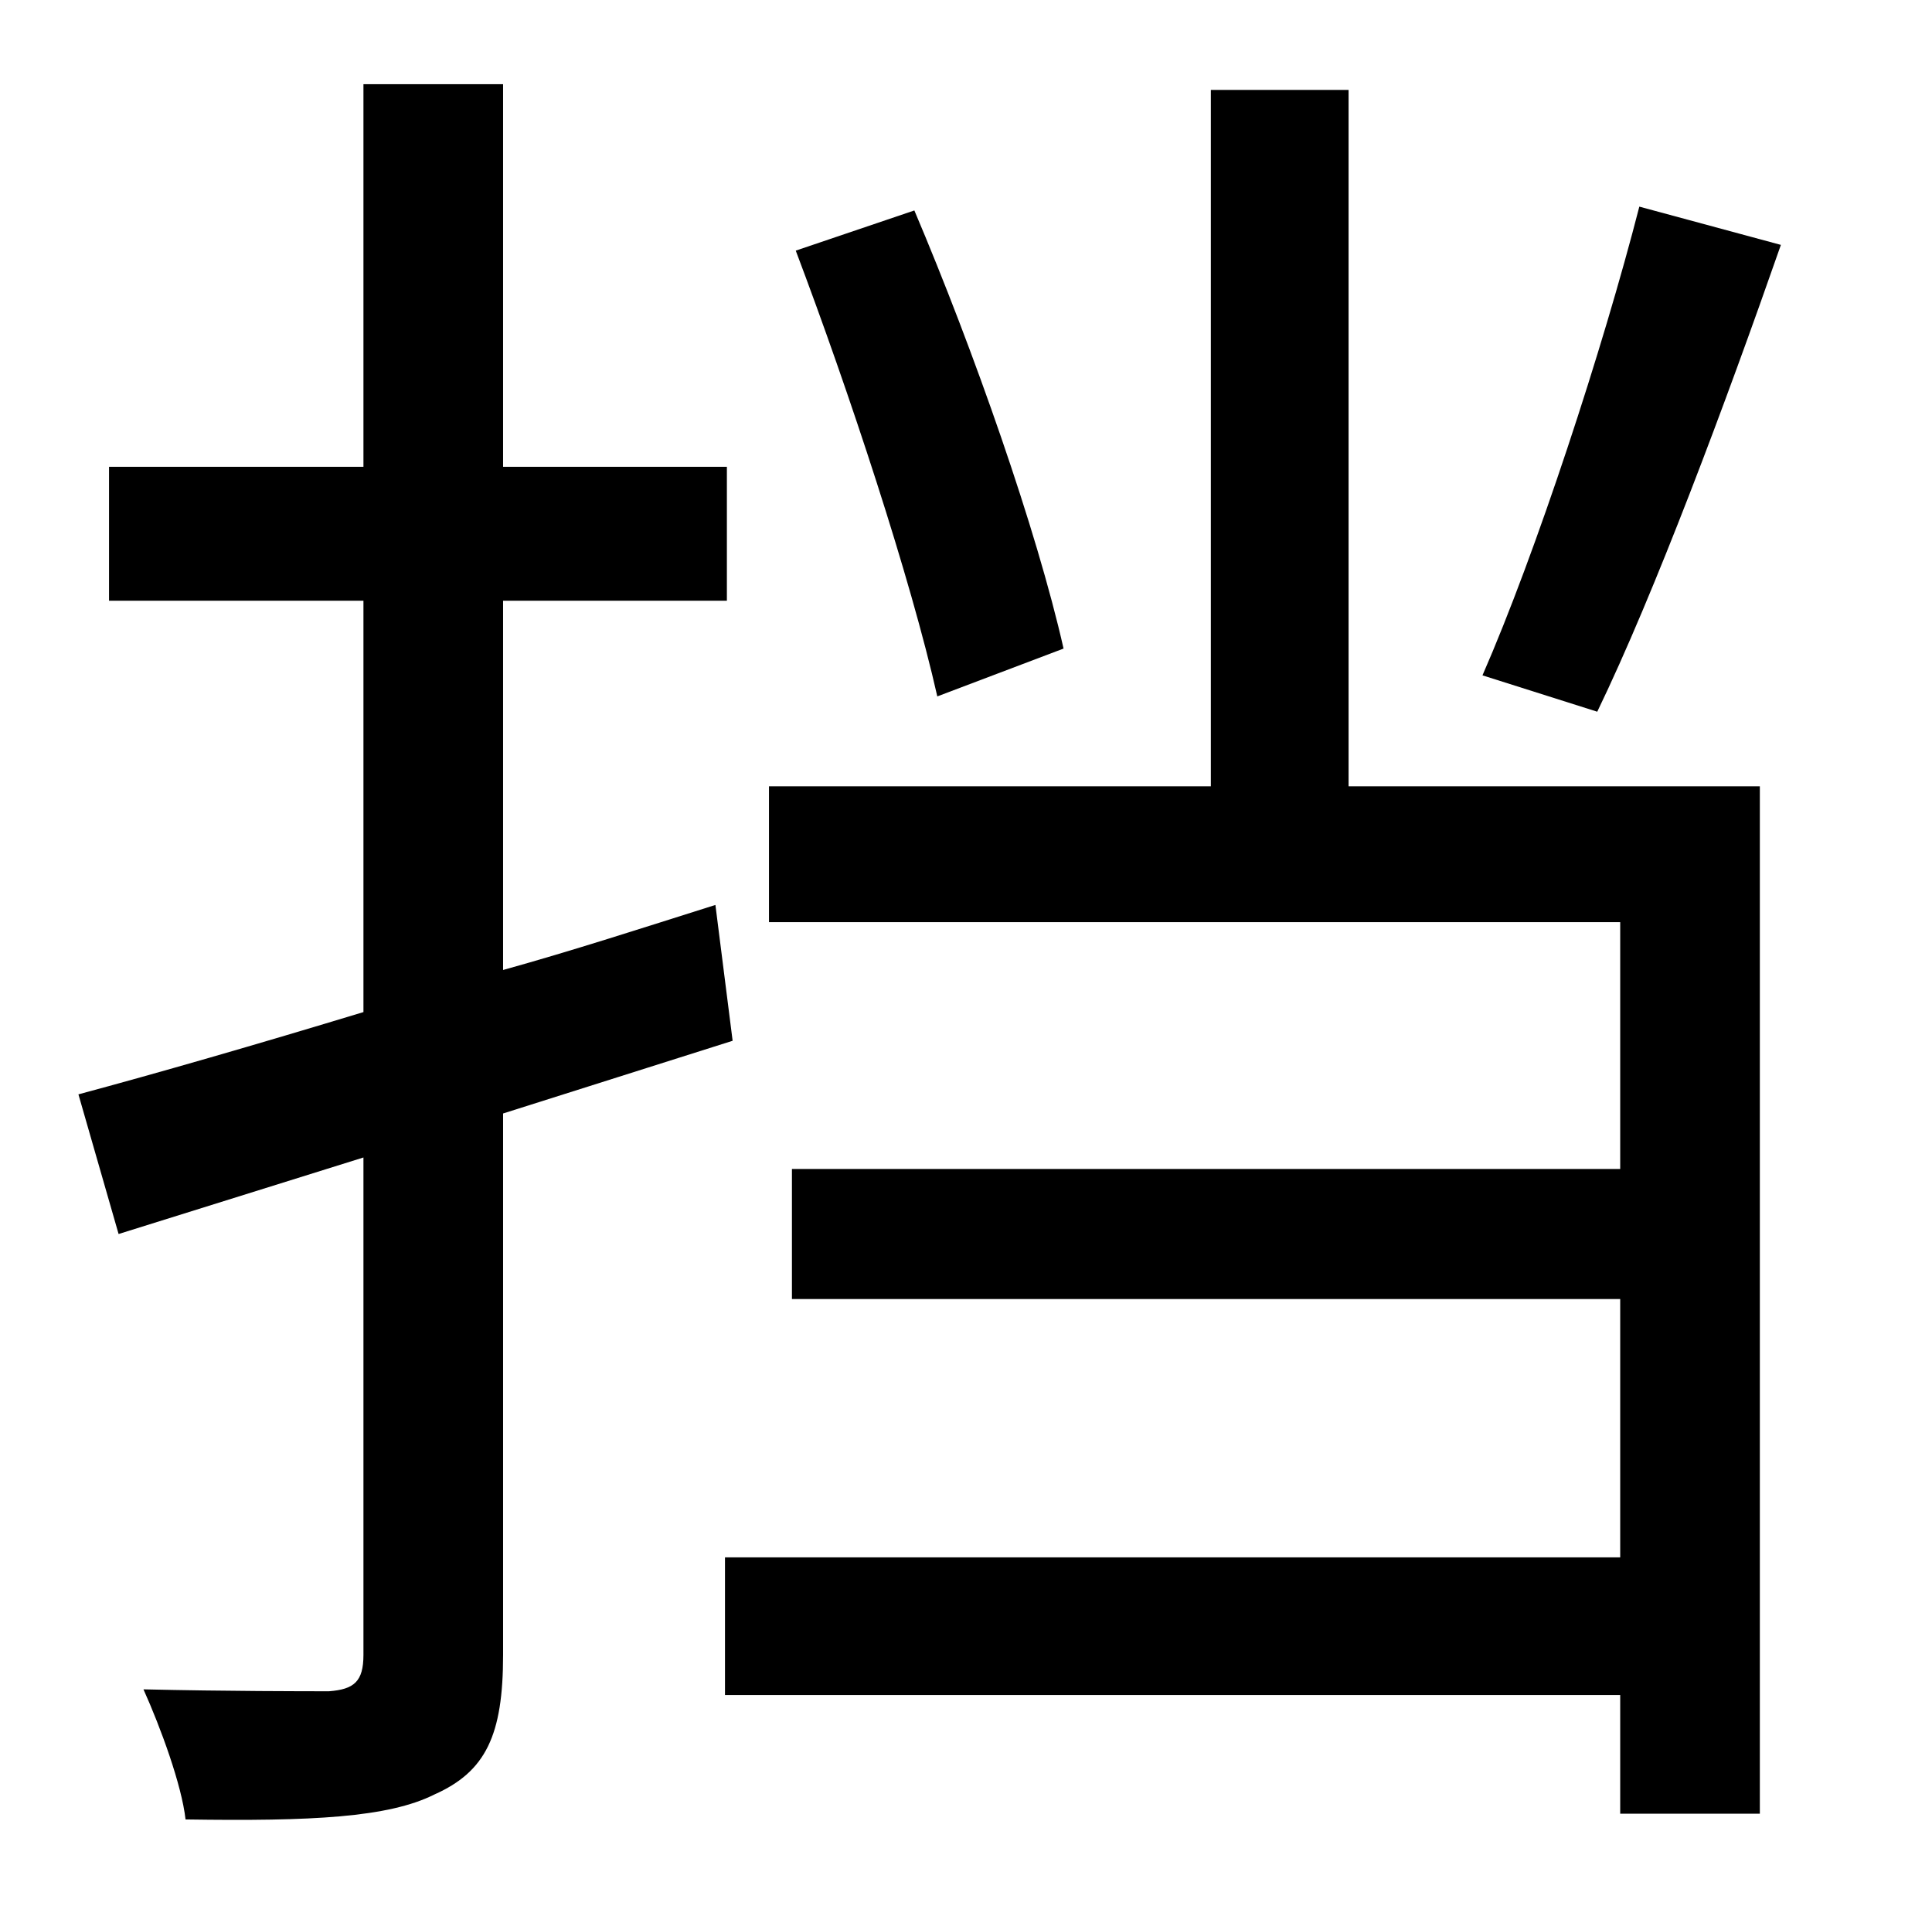 <?xml version="1.0" standalone="no"?>
<!DOCTYPE svg PUBLIC "-//W3C//DTD SVG 1.1//EN" "http://www.w3.org/Graphics/SVG/1.1/DTD/svg11.dtd" >
<svg xmlns="http://www.w3.org/2000/svg" xmlns:xlink="http://www.w3.org/1999/xlink" version="1.1" viewBox="-10 0 1010 1000">
   <path fill="currentColor"
d="M847 108l74 20c-29 83 -66 182 -96 244l-60 -19c28 -64 63 -171 82 -245zM546 339l-66 25c-14 -62 -46 -159 -74 -233l62 -21c31 73 64 167 78 229zM373 544l-120 38v283c0 42 -9 61 -36 73c-24 12 -64 14 -130 13c-2 -18 -13 -48 -22 -68c43 1 85 1 97 1
c13 -1 18 -5 18 -19v-260l-128 40l-21 -73c41 -11 93 -26 149 -43v-215h-133v-70h133v-200h73v200h117v70h-117v193c36 -10 73 -22 111 -34zM695 47v364h215v537h-73v-62h-468v-72h468v-135h-433v-68h433v-129h-445v-71h231v-364h72z" />
</svg>
